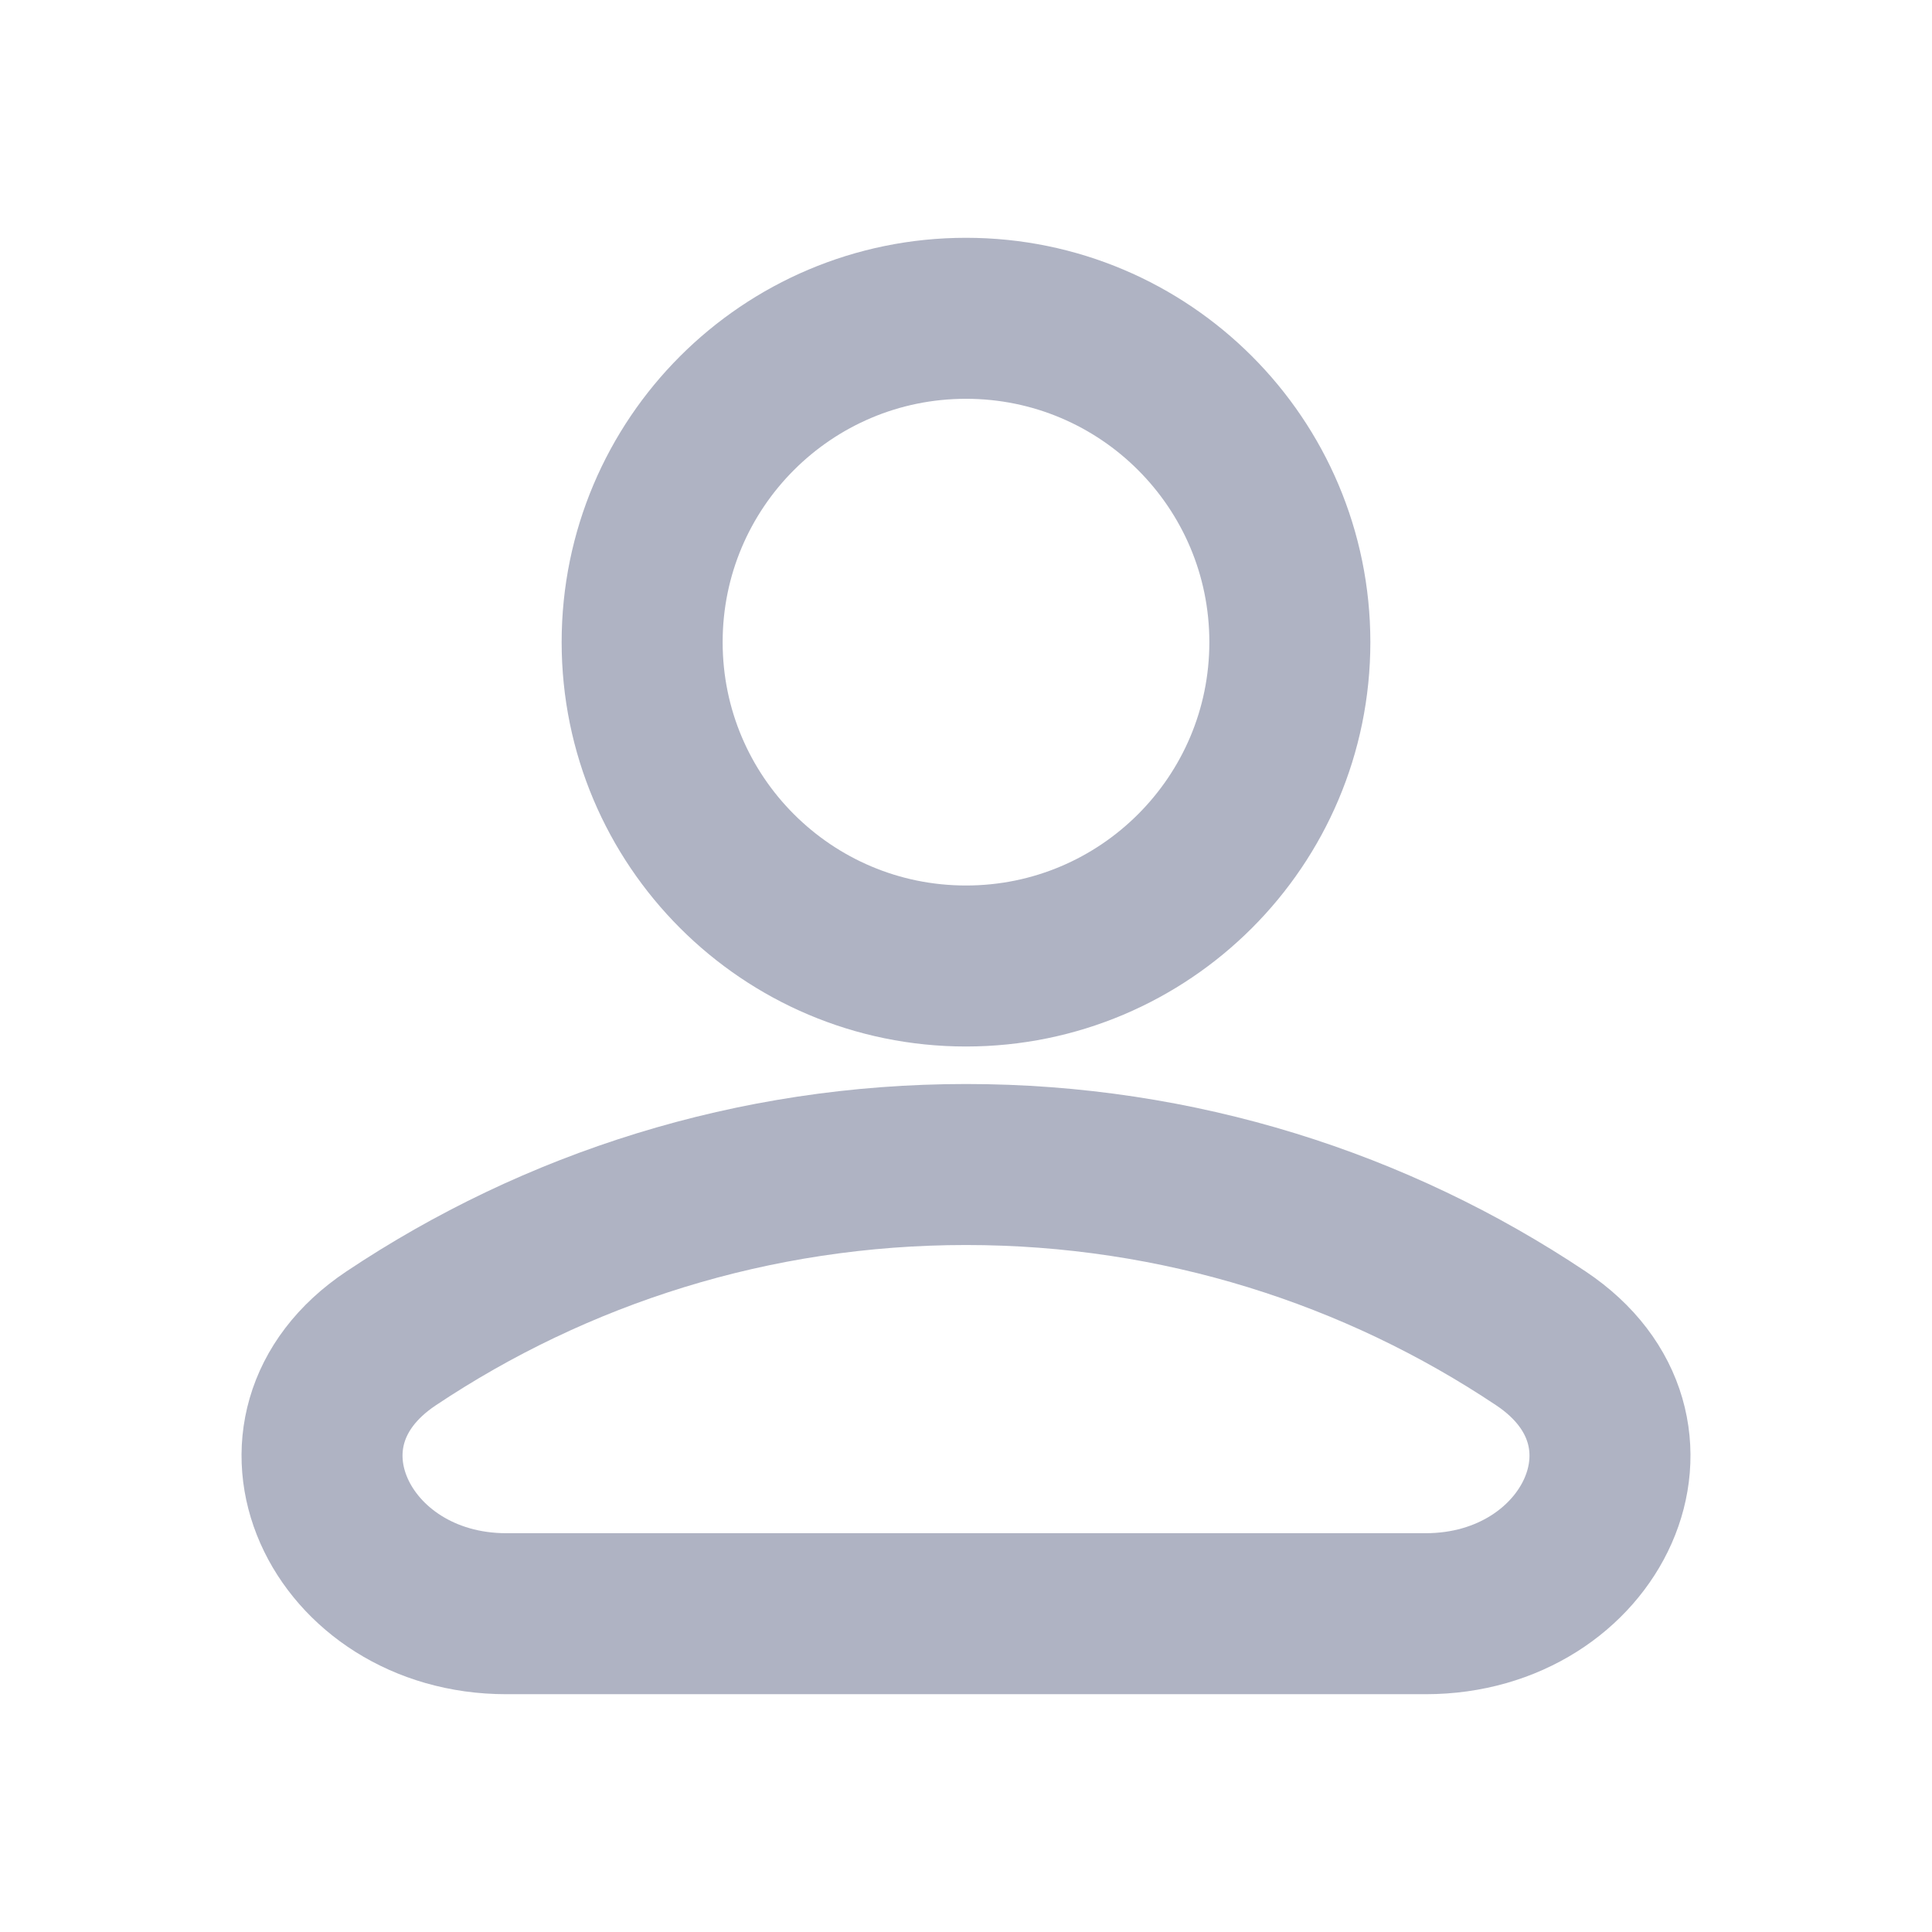<svg width="24" height="24" viewBox="0 0 24 24" fill="none" xmlns="http://www.w3.org/2000/svg">
<path d="M12 12C14.222 12 16.023 10.199 16.023 7.977C16.023 5.755 14.222 3.954 12 3.954C9.778 3.954 7.977 5.755 7.977 7.977C7.977 10.199 9.778 12 12 12Z" stroke="#AFB3C3" stroke-width="2" stroke-linecap="round" stroke-linejoin="round"/>
<path d="M19.142 16.626C20.867 17.778 19.786 20.046 17.711 20.046H6.289C4.215 20.046 3.133 17.778 4.858 16.626C6.902 15.261 9.358 14.466 12 14.466C14.642 14.466 17.099 15.261 19.142 16.626Z" stroke="#AFB3C3" stroke-width="2"/>
</svg>
